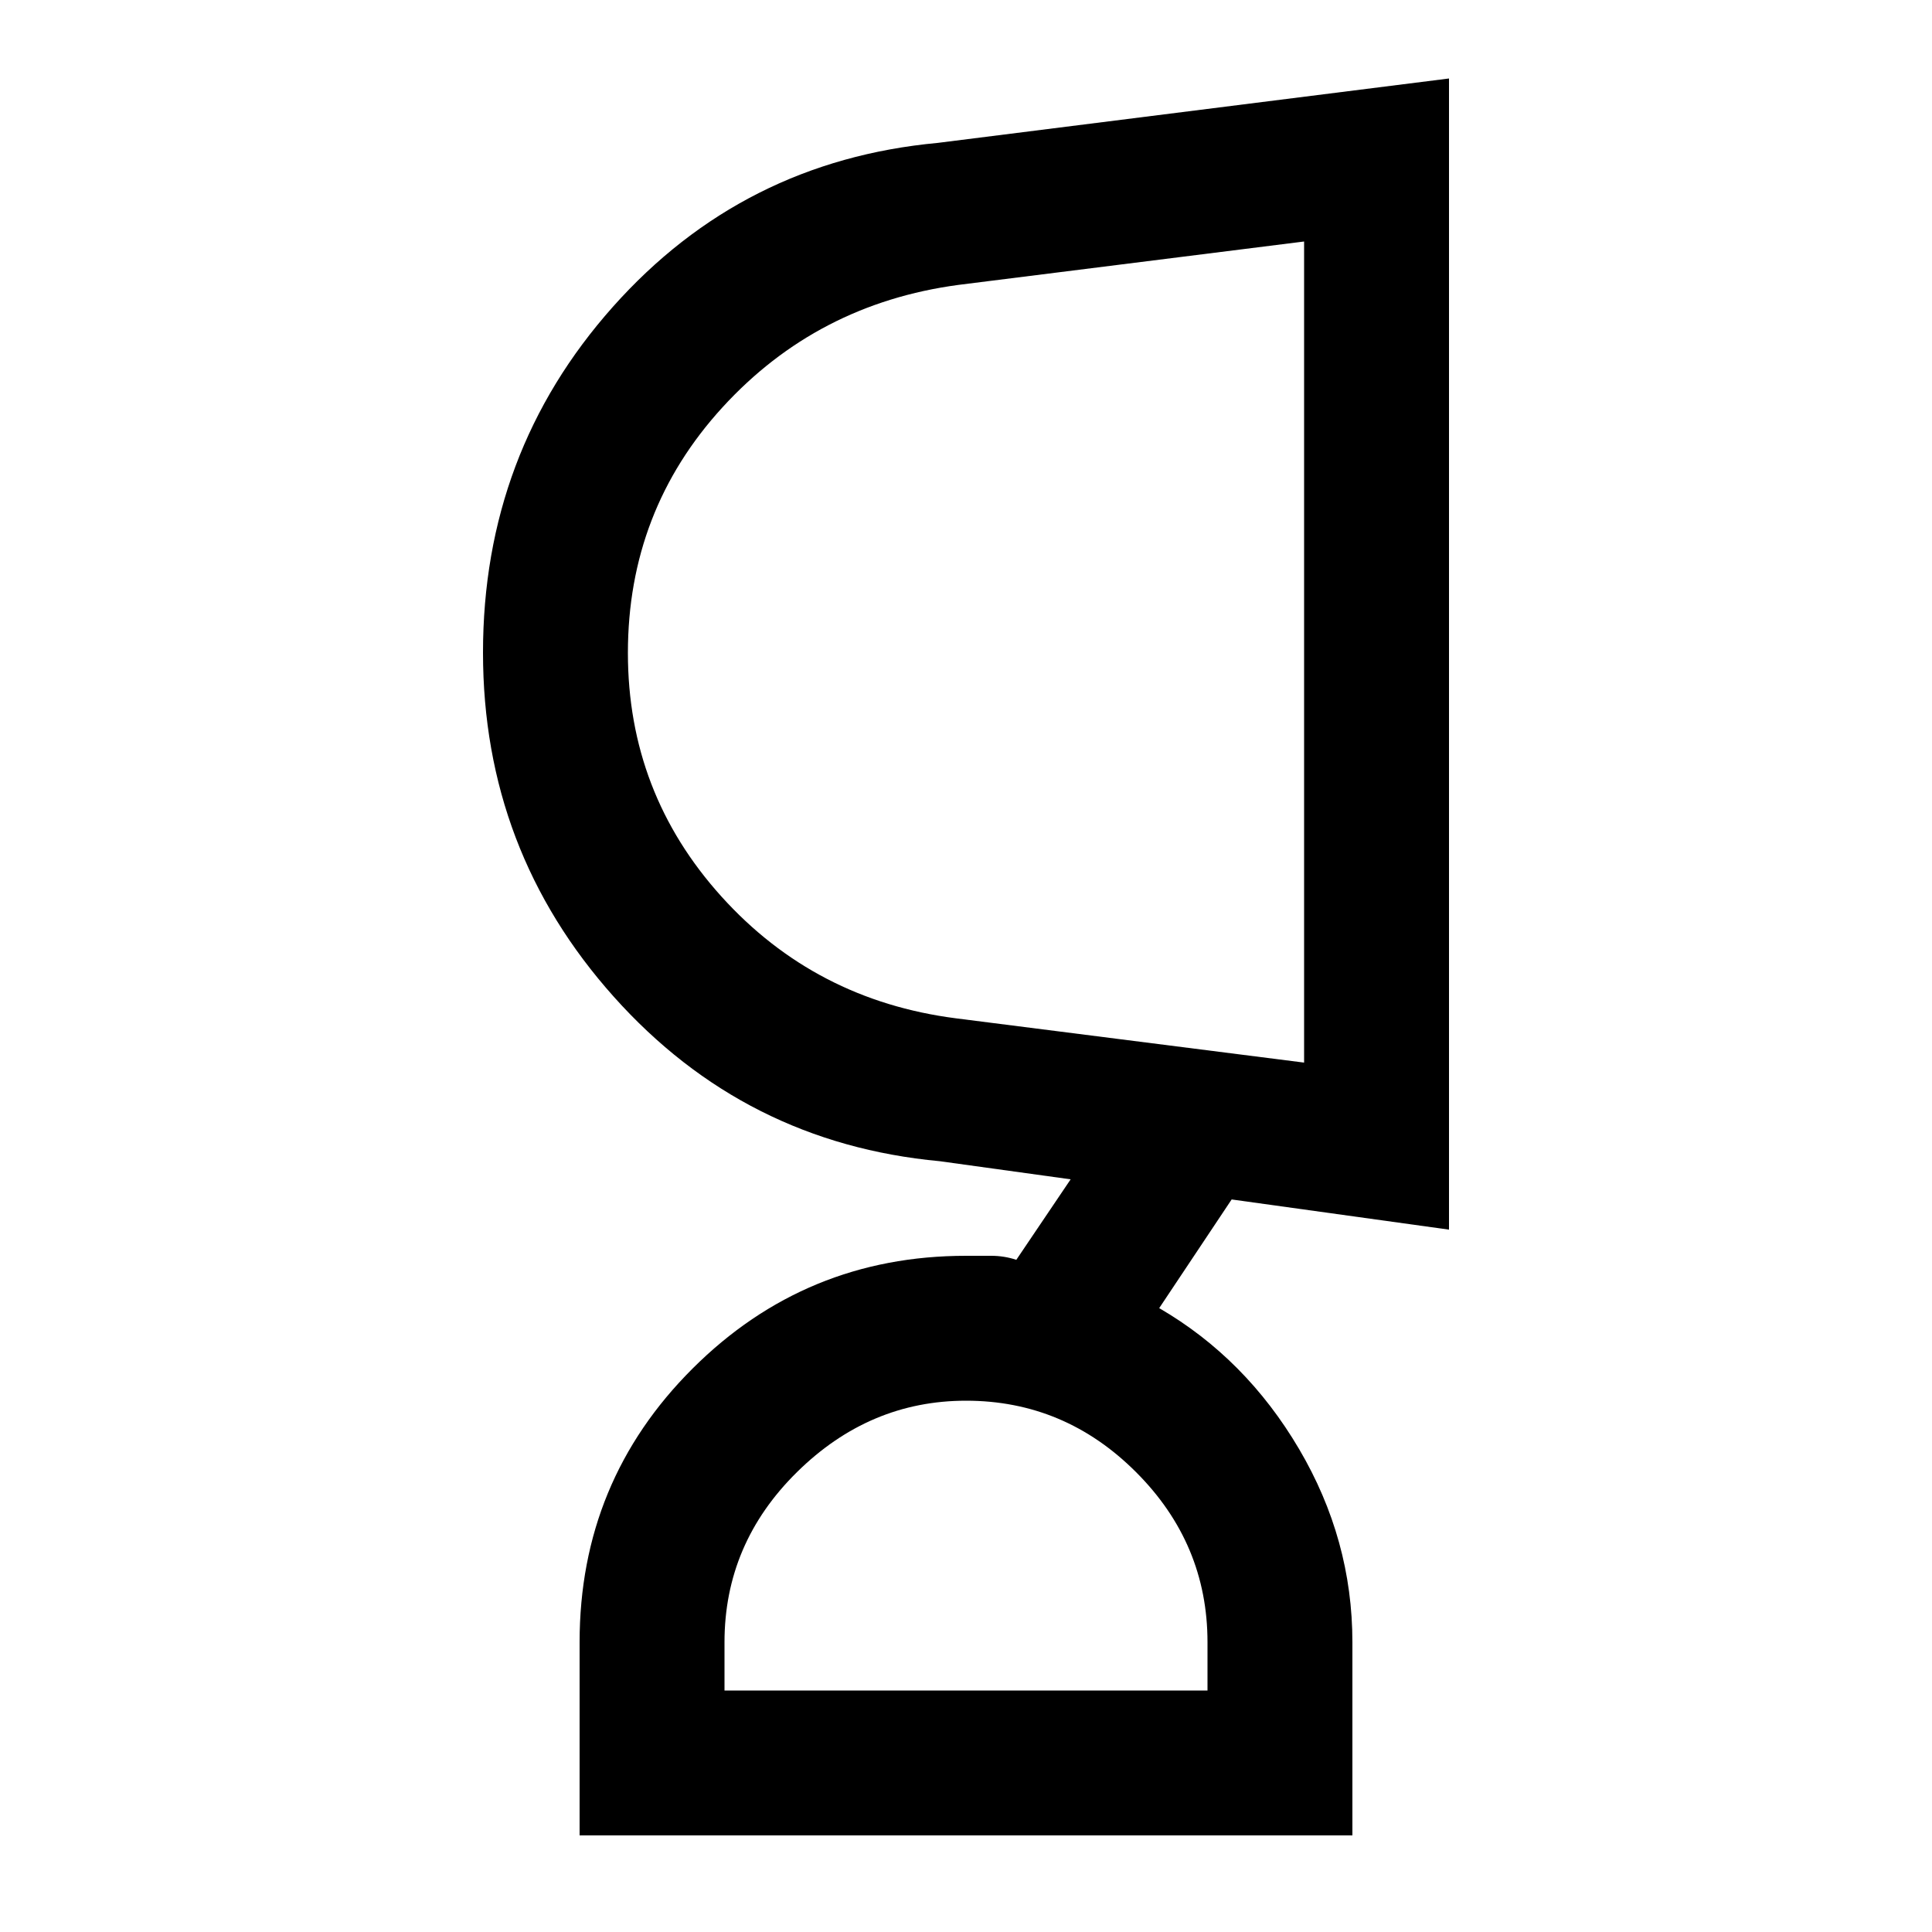 <svg xmlns="http://www.w3.org/2000/svg" height="20" viewBox="0 -960 960 960" width="20"><path d="M480.02-264Q432-264 396-228.5 360-193 360-144v24h240v-24q0-49-35.5-84.5T480.02-264ZM312-635.58q0 69.58 46.5 121.08T475-454l173 22v-408l-171.81 21.57Q406-809 359-757.6q-47 51.41-47 122.02ZM672-48H288v-96q0-80 56.16-136T480-336h12.5q6.5 0 12.5 2l27-40-65-9q-97-9-162-81.71t-65-171q0-99.29 64.5-171.79Q369-880 466-889l254-32v572l-108-15-36 54q43 25 69.5 70t26.5 96v96Zm-192-72Zm168-516Z"/></svg>
